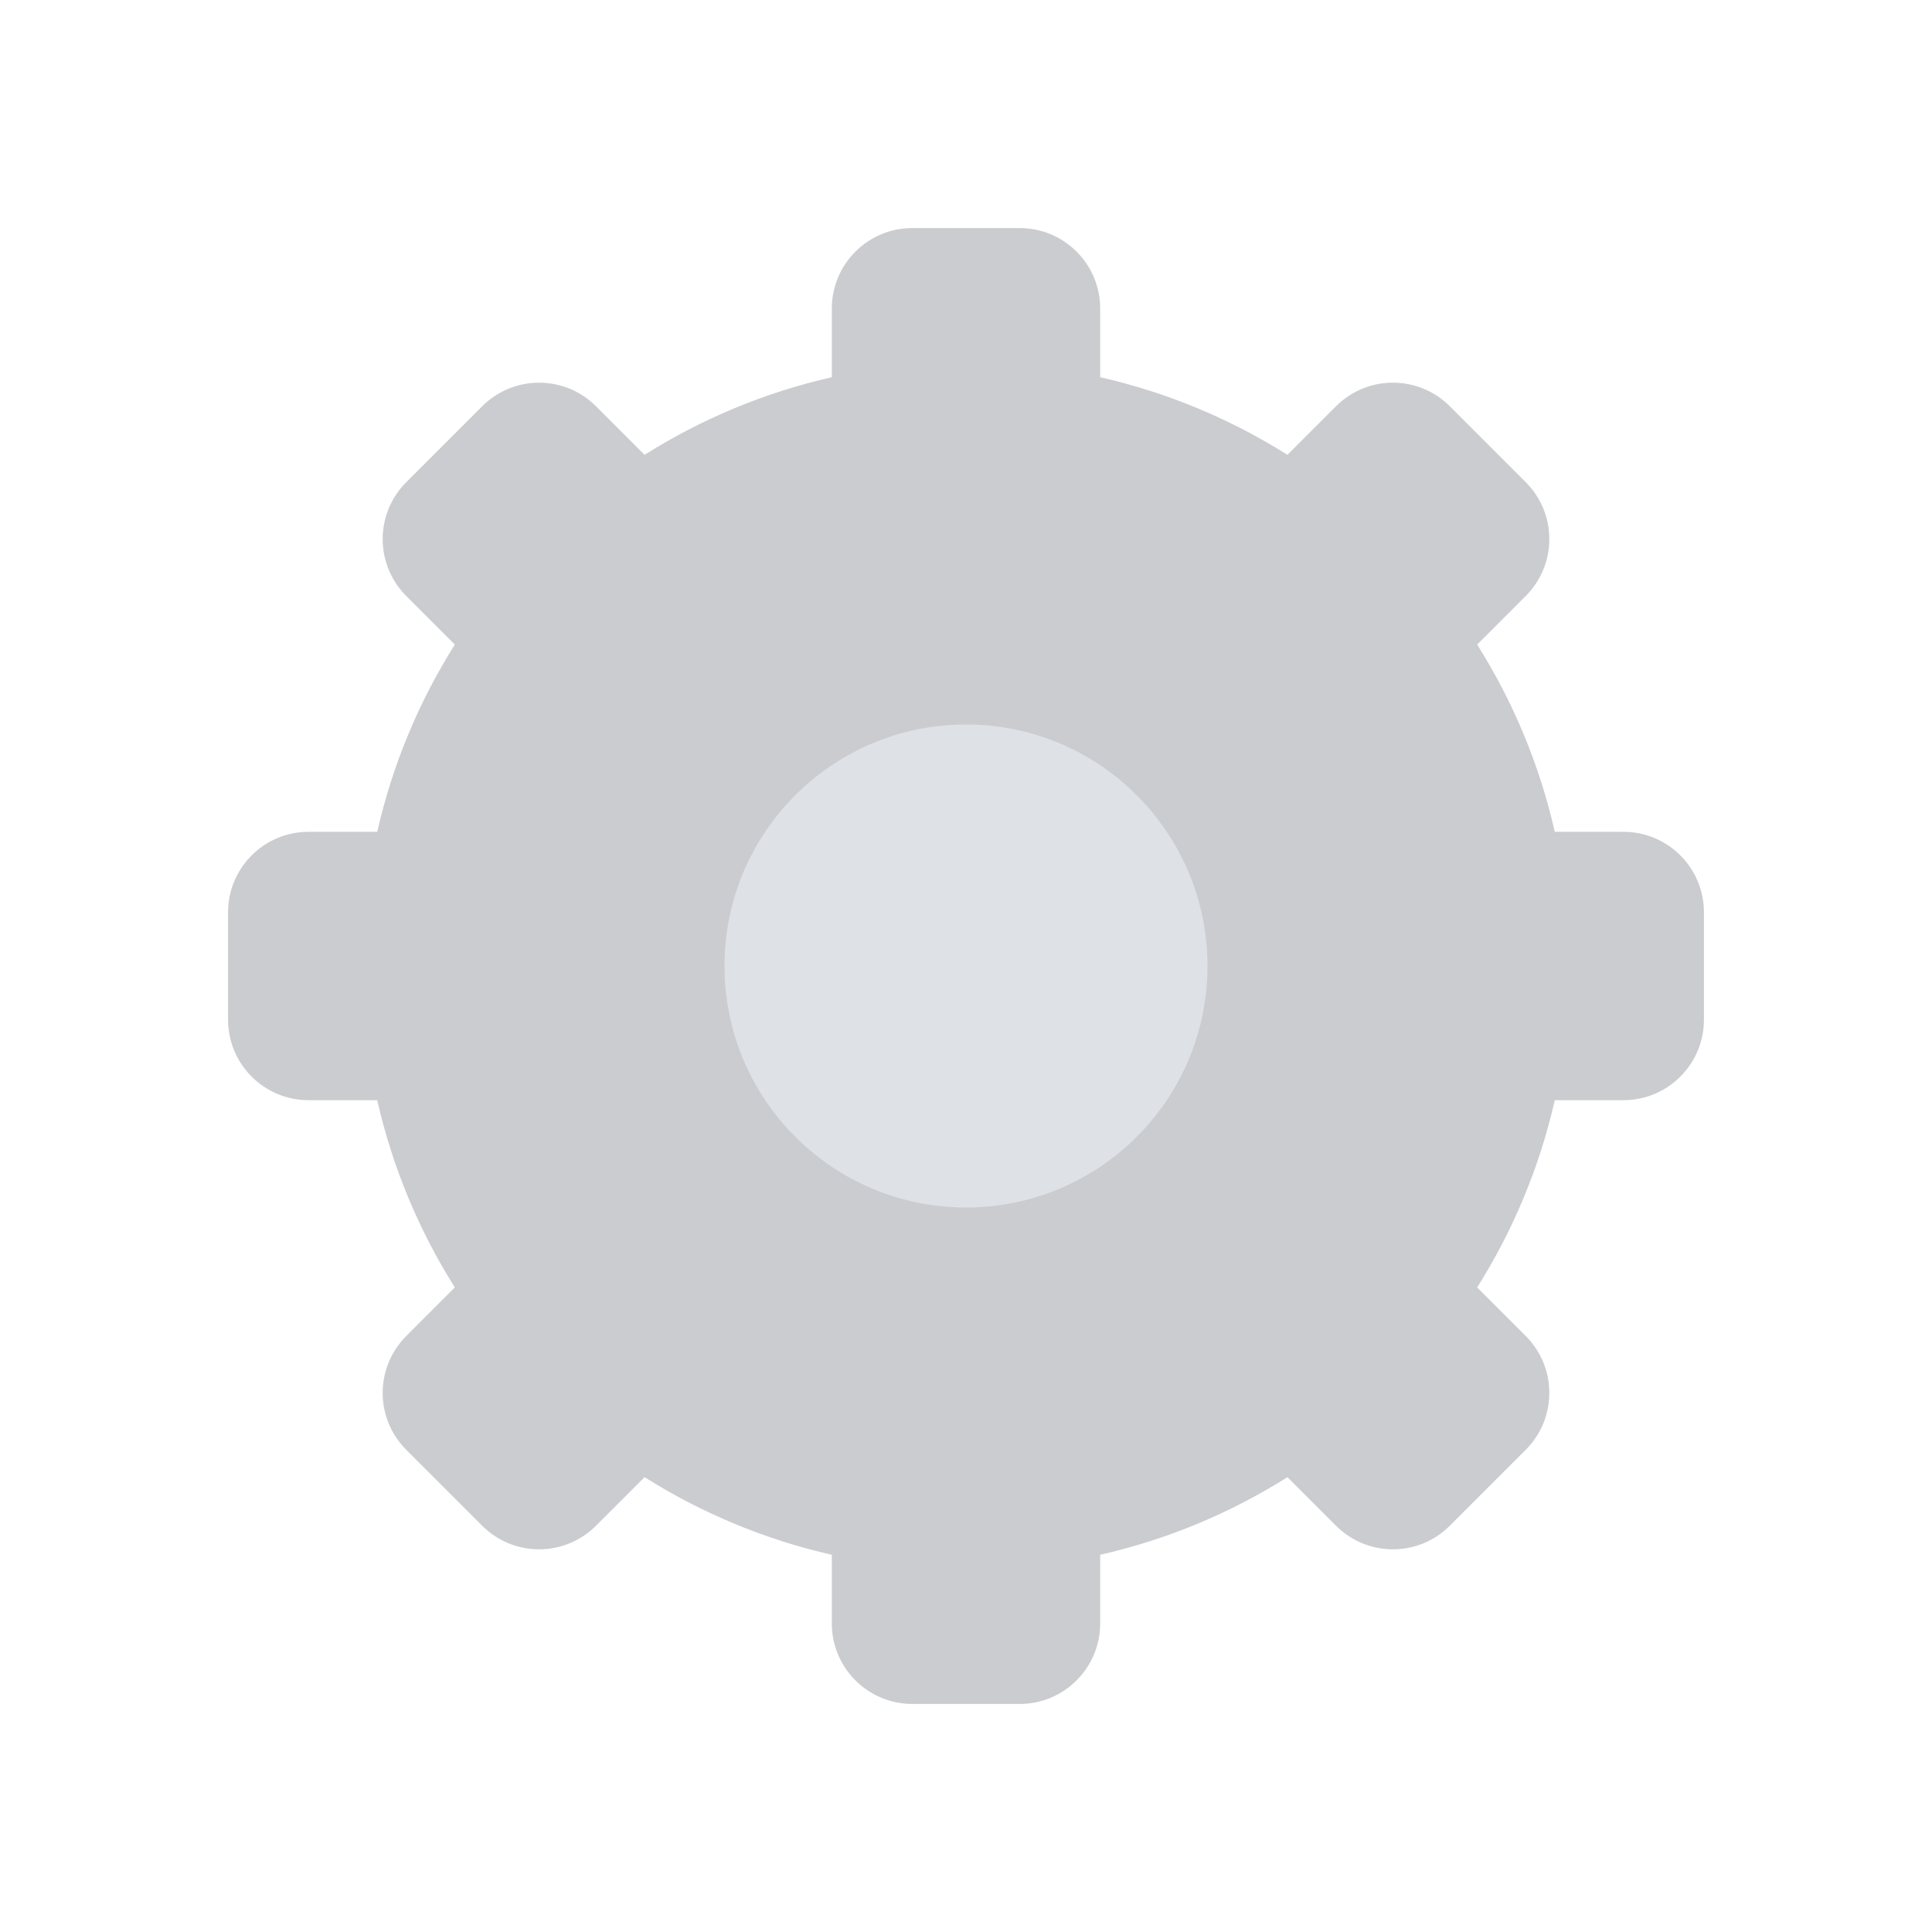 <?xml version="1.0" encoding="UTF-8"?>
<svg width="24px" height="24px" viewBox="0 0 24 24" version="1.1" xmlns="http://www.w3.org/2000/svg" xmlns:xlink="http://www.w3.org/1999/xlink">
    <title>高级设置-暗夜</title>
    <g id="页面-1" stroke="none" stroke-width="1" fill="none" fill-rule="evenodd">
        <g id="高级设置-暗夜">
            <rect id="图标占位" x="0" y="0" width="24" height="24"></rect>
            <path d="M12.667,2.833 C13.219,2.833 13.667,3.281 13.667,3.833 L13.667,4.686 C14.504,4.876 15.288,5.206 15.993,5.65 L16.596,5.047 C16.987,4.656 17.62,4.656 18.01,5.047 L18.953,5.99 C19.344,6.38 19.344,7.013 18.953,7.404 L18.35,8.007 C18.794,8.712 19.124,9.496 19.314,10.333 L20.167,10.333 C20.719,10.333 21.167,10.781 21.167,11.333 L21.167,12.667 C21.167,13.219 20.719,13.667 20.167,13.667 L19.314,13.667 C19.124,14.504 18.794,15.288 18.35,15.993 L18.953,16.596 C19.344,16.987 19.344,17.62 18.953,18.01 L18.01,18.953 C17.62,19.344 16.987,19.344 16.596,18.953 L15.993,18.35 C15.288,18.794 14.504,19.124 13.667,19.314 L13.667,20.167 C13.667,20.719 13.219,21.167 12.667,21.167 L11.333,21.167 C10.781,21.167 10.333,20.719 10.333,20.167 L10.333,19.314 C9.496,19.124 8.712,18.794 8.007,18.35 L7.404,18.953 C7.013,19.344 6.38,19.344 5.99,18.953 L5.047,18.01 C4.656,17.62 4.656,16.987 5.047,16.596 L5.65,15.993 C5.206,15.288 4.876,14.504 4.686,13.667 L3.833,13.667 C3.281,13.667 2.833,13.219 2.833,12.667 L2.833,11.333 C2.833,10.781 3.281,10.333 3.833,10.333 L4.686,10.333 C4.876,9.496 5.206,8.712 5.65,8.007 L5.047,7.404 C4.656,7.013 4.656,6.38 5.047,5.99 L5.99,5.047 C6.38,4.656 7.013,4.656 7.404,5.047 L8.007,5.65 C8.712,5.206 9.496,4.876 10.333,4.686 L10.333,3.833 C10.333,3.281 10.781,2.833 11.333,2.833 L12.667,2.833 Z" id="形状结合" fill-opacity="0.5" fill="#999BA1"></path>
            <circle id="椭圆形" fill-opacity="0.7" fill="#E6EAF0" cx="12" cy="12" r="3"></circle>
        </g>
    </g>
</svg>